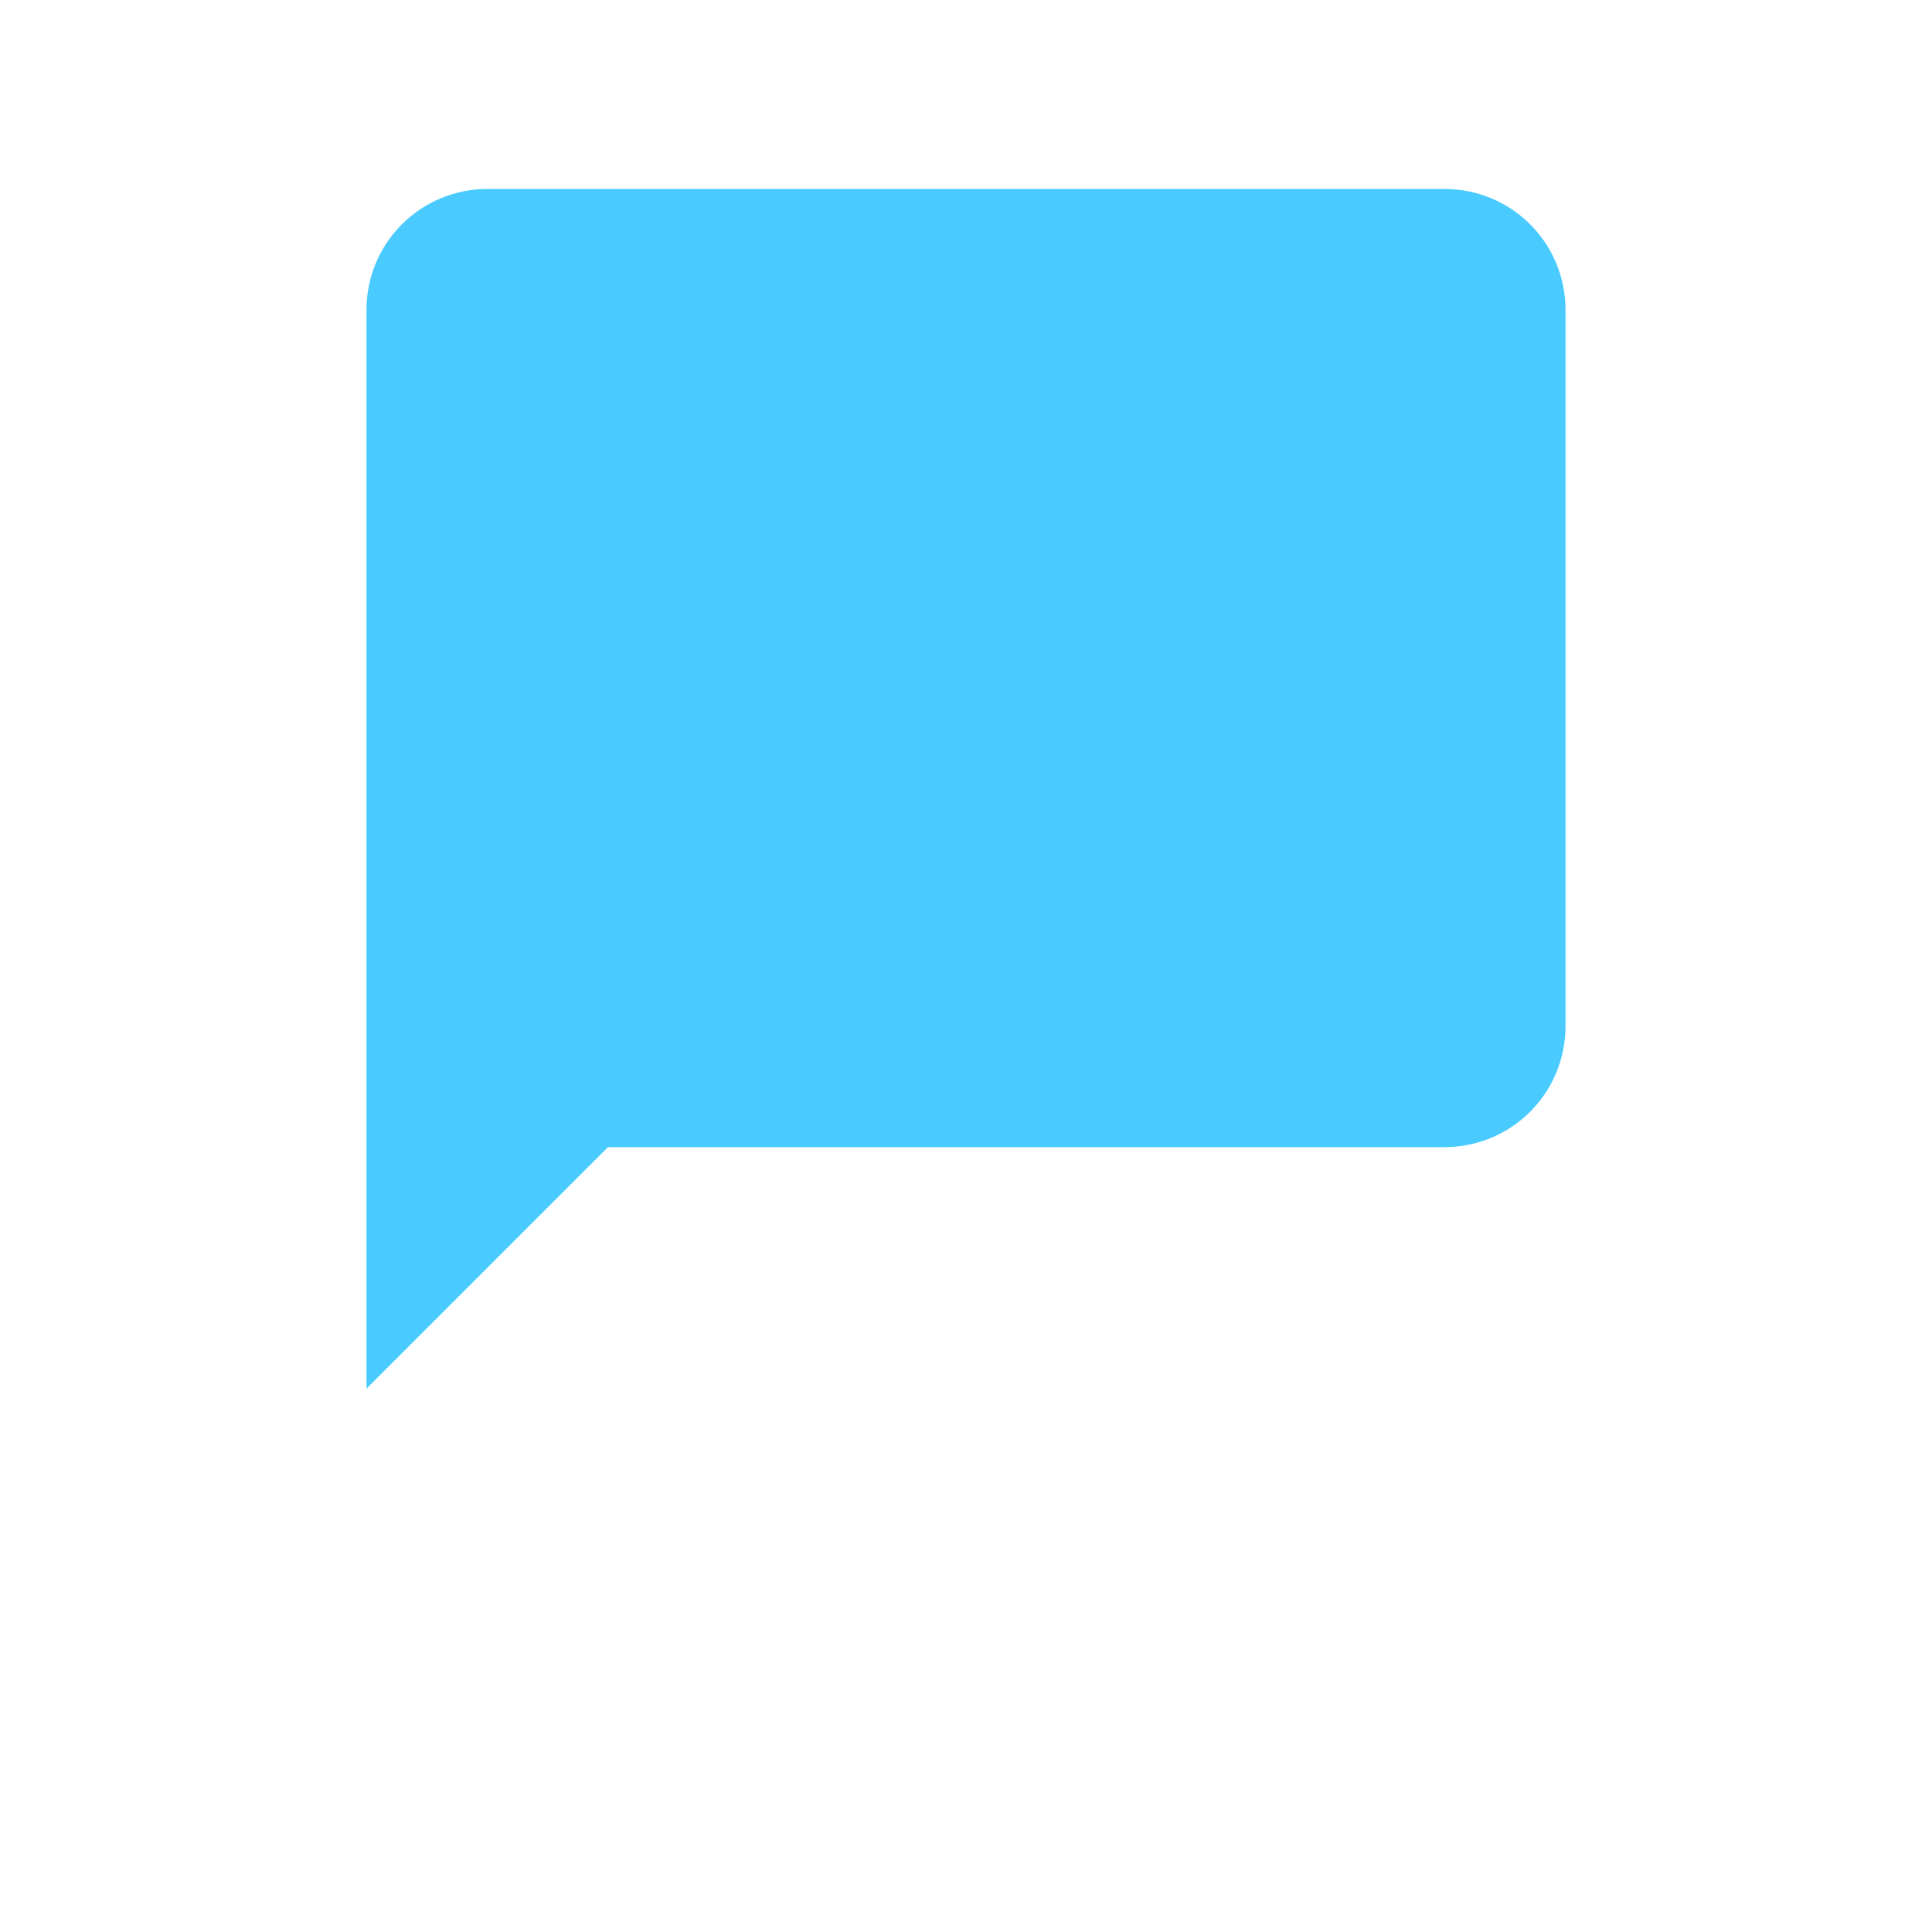 <svg viewBox="0 0 32 32" xmlns="http://www.w3.org/2000/svg" xmlns:xlink="http://www.w3.org/1999/xlink"><clipPath id="a"><path d="m23.93 3.13h-15.86a2 2 0 0 0 -2 2v17.87l4-4h13.86a2 2 0 0 0 2-2v-11.89a2 2 0 0 0 -2-1.98z"/></clipPath><clipPath id="b"><path d="m4.11 1.14h23.79v23.79h-23.79z"/></clipPath><g clip-path="url(#a)"><g clip-path="url(#b)"><path d="m1.13-1.07h29.74v29.74h-29.74z" fill="#49cbff"/></g></g></svg>